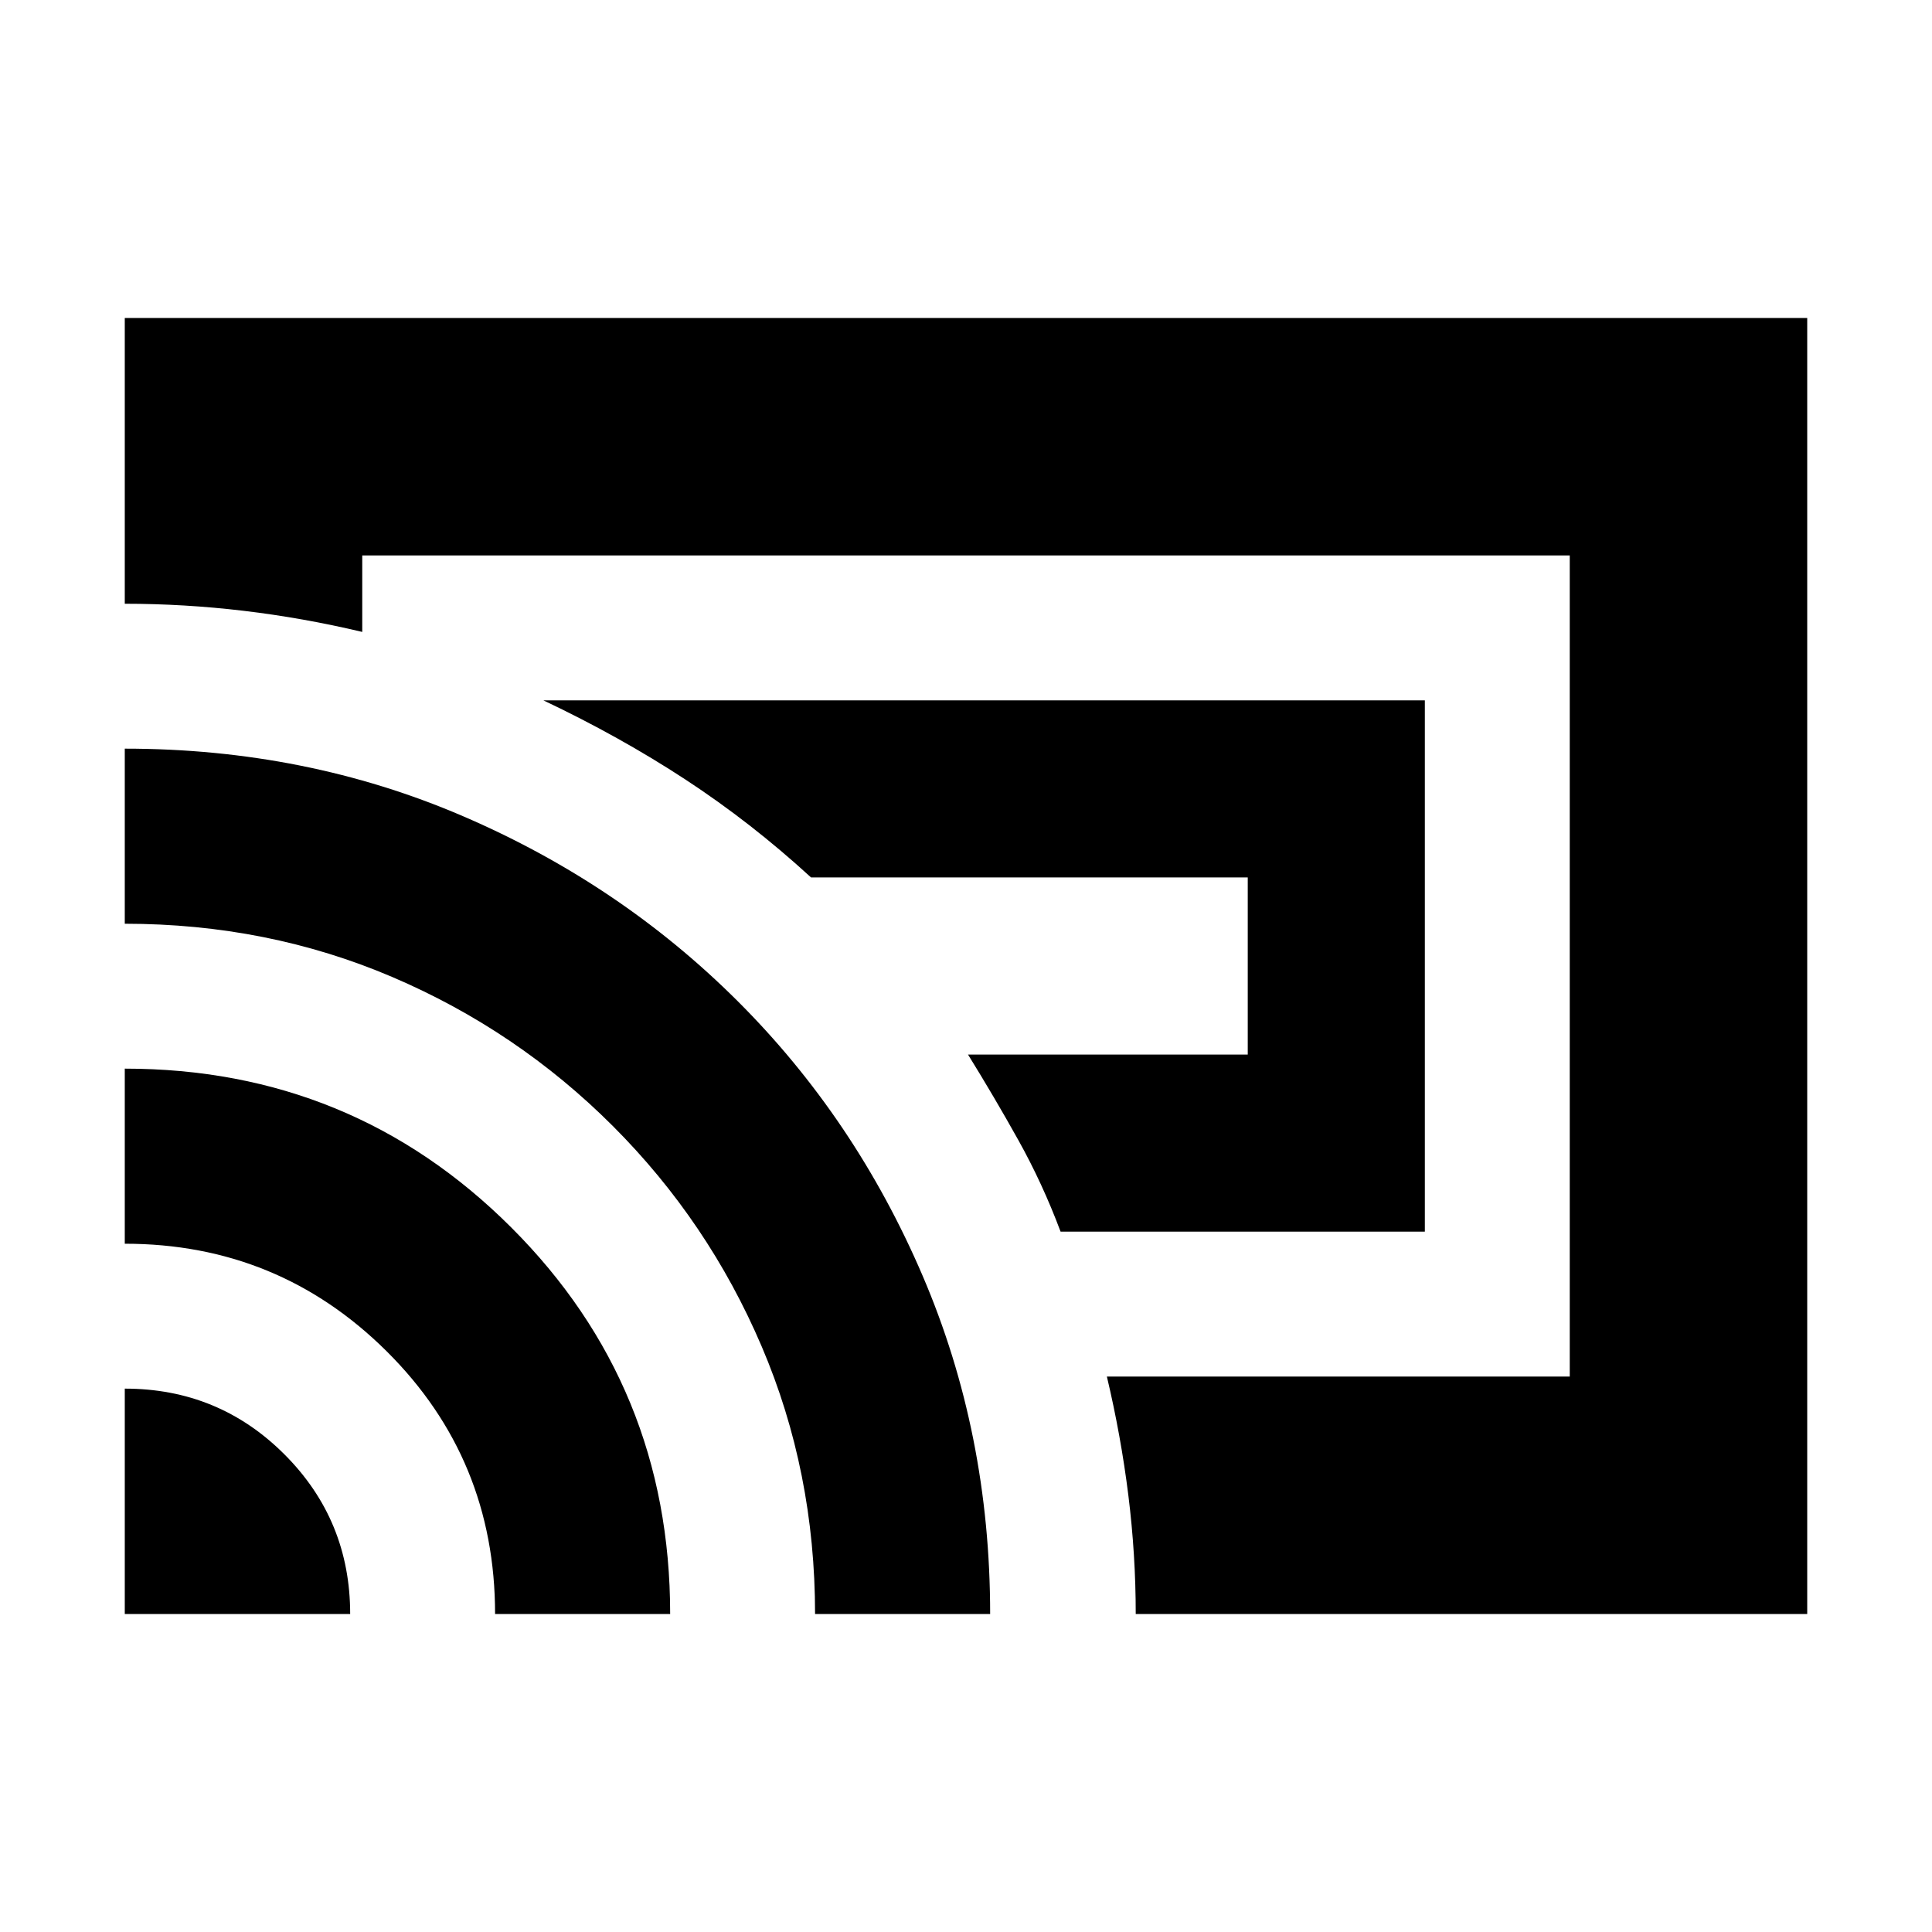 <svg xmlns="http://www.w3.org/2000/svg" height="20" viewBox="0 -960 960 960" width="20"><path d="M708-348H527q-9-24-21-45.5T481-436h139v-88H403q-29.698-27.231-62.349-48.615Q308-594 270-612h438v264ZM480-480Zm418 322H564.339q0-29.5-3.669-59Q557-246.5 550-276h230v-408H180v38q-29.5-7-59-10.5T62-660v-142h836v644Zm-836 0v-112q46.667 0 79.333 32.667Q174-204.667 174-158H62Zm184 0q0-77-53.82-130.5T62-342v-87q113 0 192 78.88 79 78.881 79 192.12h-87Zm159 0q0-70.806-26.5-132.903Q352-353 304.5-400.5q-47.5-47.5-109.502-74Q132.995-501 62-501v-87q90 0 167.971 33.52 77.97 33.52 136.448 91.815 58.478 58.295 92.029 136.586Q492-247.789 492-158h-87Z"/></svg>